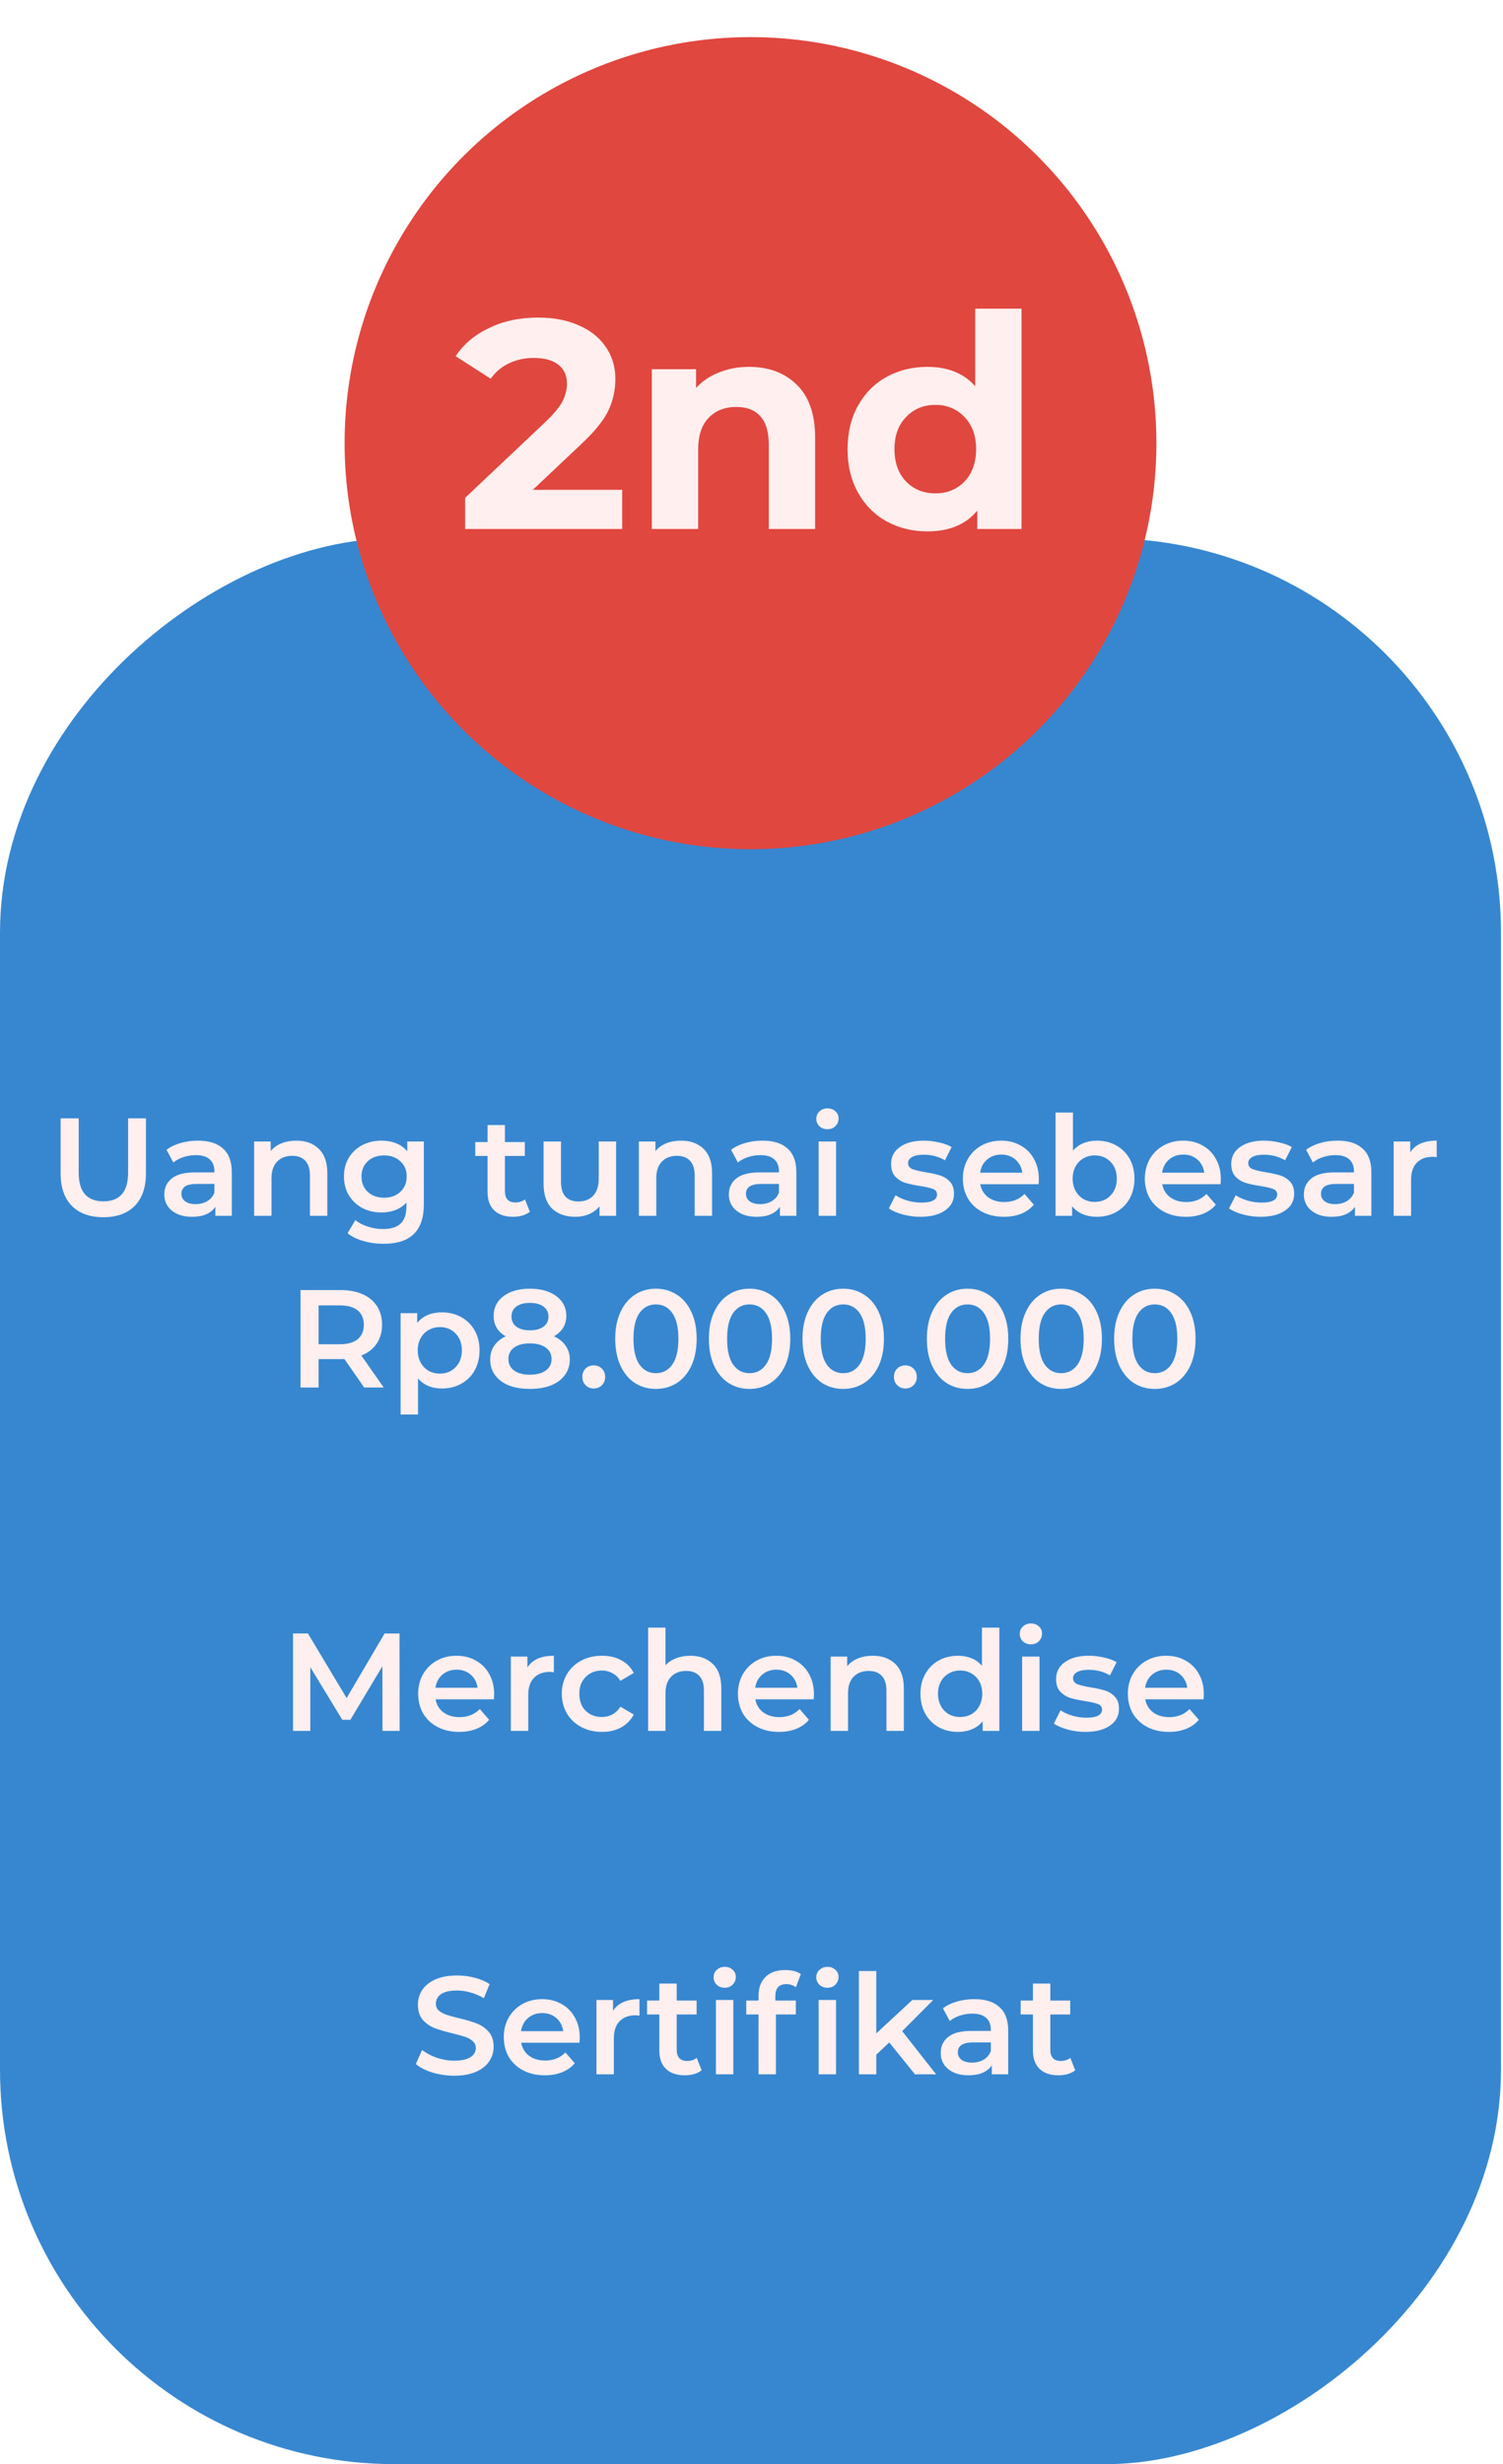 <svg width="324" height="531" viewBox="0 0 324 531" fill="none" xmlns="http://www.w3.org/2000/svg">
<rect y="531" width="415" height="323.571" rx="85" transform="rotate(-90 0 531)" fill="#3787D0"/>
<g filter="url(#filter0_i)">
<g filter="url(#filter1_i)">
<circle cx="161.785" cy="87.5" r="87.5" transform="rotate(-90 161.785 87.5)" fill="#E0473F"/>
</g>
</g>
<g filter="url(#filter2_i)">
<path d="M134.124 101.552V110H100.268V103.28L117.548 86.96C119.383 85.211 120.62 83.717 121.26 82.48C121.9 81.2 122.22 79.941 122.22 78.704C122.22 76.912 121.602 75.547 120.364 74.608C119.17 73.627 117.399 73.136 115.052 73.136C113.09 73.136 111.319 73.52 109.74 74.288C108.162 75.013 106.839 76.123 105.772 77.616L98.22 72.752C99.97 70.149 102.38 68.123 105.452 66.672C108.524 65.179 112.044 64.432 116.012 64.432C119.34 64.432 122.242 64.987 124.716 66.096C127.234 67.163 129.175 68.699 130.54 70.704C131.948 72.667 132.652 74.992 132.652 77.68C132.652 80.112 132.14 82.395 131.116 84.528C130.092 86.661 128.108 89.093 125.164 91.824L114.86 101.552H134.124ZM161.442 75.056C165.709 75.056 169.144 76.336 171.746 78.896C174.392 81.456 175.714 85.253 175.714 90.288V110H165.73V91.824C165.73 89.093 165.133 87.067 163.938 85.744C162.744 84.379 161.016 83.696 158.754 83.696C156.237 83.696 154.232 84.485 152.738 86.064C151.245 87.6 150.498 89.904 150.498 92.976V110H140.514V75.568H150.05V79.6C151.373 78.149 153.016 77.04 154.978 76.272C156.941 75.461 159.096 75.056 161.442 75.056ZM220.211 62.512V110H210.675V106.032C208.201 109.019 204.617 110.512 199.923 110.512C196.681 110.512 193.737 109.787 191.091 108.336C188.489 106.885 186.441 104.816 184.947 102.128C183.454 99.44 182.707 96.325 182.707 92.784C182.707 89.243 183.454 86.128 184.947 83.44C186.441 80.752 188.489 78.683 191.091 77.232C193.737 75.781 196.681 75.056 199.923 75.056C204.318 75.056 207.753 76.443 210.227 79.216V62.512H220.211ZM201.651 102.32C204.169 102.32 206.259 101.467 207.923 99.76C209.587 98.011 210.419 95.685 210.419 92.784C210.419 89.883 209.587 87.579 207.923 85.872C206.259 84.123 204.169 83.248 201.651 83.248C199.091 83.248 196.979 84.123 195.315 85.872C193.651 87.579 192.819 89.883 192.819 92.784C192.819 95.685 193.651 98.011 195.315 99.76C196.979 101.467 199.091 102.32 201.651 102.32Z" fill="#FFEFEF"/>
</g>
<path d="M22.277 262.3C19.377 262.3 17.117 261.49 15.497 259.87C13.877 258.23 13.067 255.89 13.067 252.85V241H16.967V252.7C16.967 256.82 18.747 258.88 22.307 258.88C25.847 258.88 27.617 256.82 27.617 252.7V241H31.457V252.85C31.457 255.89 30.647 258.23 29.027 259.87C27.427 261.49 25.177 262.3 22.277 262.3ZM42.679 245.8C45.039 245.8 46.839 246.37 48.079 247.51C49.339 248.63 49.969 250.33 49.969 252.61V262H46.429V260.05C45.969 260.75 45.309 261.29 44.449 261.67C43.609 262.03 42.589 262.21 41.389 262.21C40.189 262.21 39.139 262.01 38.239 261.61C37.339 261.19 36.639 260.62 36.139 259.9C35.659 259.16 35.419 258.33 35.419 257.41C35.419 255.97 35.949 254.82 37.009 253.96C38.089 253.08 39.779 252.64 42.079 252.64H46.219V252.4C46.219 251.28 45.879 250.42 45.199 249.82C44.539 249.22 43.549 248.92 42.229 248.92C41.329 248.92 40.439 249.06 39.559 249.34C38.699 249.62 37.969 250.01 37.369 250.51L35.899 247.78C36.739 247.14 37.749 246.65 38.929 246.31C40.109 245.97 41.359 245.8 42.679 245.8ZM42.169 259.48C43.109 259.48 43.939 259.27 44.659 258.85C45.399 258.41 45.919 257.79 46.219 256.99V255.13H42.349C40.189 255.13 39.109 255.84 39.109 257.26C39.109 257.94 39.379 258.48 39.919 258.88C40.459 259.28 41.209 259.48 42.169 259.48ZM63.871 245.8C65.891 245.8 67.511 246.39 68.731 247.57C69.951 248.75 70.561 250.5 70.561 252.82V262H66.811V253.3C66.811 251.9 66.481 250.85 65.821 250.15C65.161 249.43 64.221 249.07 63.001 249.07C61.621 249.07 60.531 249.49 59.731 250.33C58.931 251.15 58.531 252.34 58.531 253.9V262H54.781V245.98H58.351V248.05C58.971 247.31 59.751 246.75 60.691 246.37C61.631 245.99 62.691 245.8 63.871 245.8ZM91.365 245.98V259.57C91.365 265.21 88.485 268.03 82.725 268.03C81.185 268.03 79.725 267.83 78.345 267.43C76.965 267.05 75.825 266.49 74.925 265.75L76.605 262.93C77.305 263.51 78.185 263.97 79.245 264.31C80.325 264.67 81.415 264.85 82.515 264.85C84.275 264.85 85.565 264.45 86.385 263.65C87.205 262.85 87.615 261.63 87.615 259.99V259.15C86.975 259.85 86.195 260.38 85.275 260.74C84.355 261.1 83.345 261.28 82.245 261.28C80.725 261.28 79.345 260.96 78.105 260.32C76.885 259.66 75.915 258.74 75.195 257.56C74.495 256.38 74.145 255.03 74.145 253.51C74.145 251.99 74.495 250.65 75.195 249.49C75.915 248.31 76.885 247.4 78.105 246.76C79.345 246.12 80.725 245.8 82.245 245.8C83.405 245.8 84.455 245.99 85.395 246.37C86.355 246.75 87.155 247.33 87.795 248.11V245.98H91.365ZM82.815 258.1C84.235 258.1 85.395 257.68 86.295 256.84C87.215 255.98 87.675 254.87 87.675 253.51C87.675 252.17 87.215 251.08 86.295 250.24C85.395 249.4 84.235 248.98 82.815 248.98C81.375 248.98 80.195 249.4 79.275 250.24C78.375 251.08 77.925 252.17 77.925 253.51C77.925 254.87 78.375 255.98 79.275 256.84C80.195 257.68 81.375 258.1 82.815 258.1ZM114.216 261.13C113.776 261.49 113.236 261.76 112.596 261.94C111.976 262.12 111.316 262.21 110.616 262.21C108.856 262.21 107.496 261.75 106.536 260.83C105.576 259.91 105.096 258.57 105.096 256.81V249.1H102.456V246.1H105.096V242.44H108.846V246.1H113.136V249.1H108.846V256.72C108.846 257.5 109.036 258.1 109.416 258.52C109.796 258.92 110.346 259.12 111.066 259.12C111.906 259.12 112.606 258.9 113.166 258.46L114.216 261.13ZM132.811 245.98V262H129.241V259.96C128.641 260.68 127.891 261.24 126.991 261.64C126.091 262.02 125.121 262.21 124.081 262.21C121.941 262.21 120.251 261.62 119.011 260.44C117.791 259.24 117.181 257.47 117.181 255.13V245.98H120.931V254.62C120.931 256.06 121.251 257.14 121.891 257.86C122.551 258.56 123.481 258.91 124.681 258.91C126.021 258.91 127.081 258.5 127.861 257.68C128.661 256.84 129.061 255.64 129.061 254.08V245.98H132.811ZM146.811 245.8C148.831 245.8 150.451 246.39 151.671 247.57C152.891 248.75 153.501 250.5 153.501 252.82V262H149.751V253.3C149.751 251.9 149.421 250.85 148.761 250.15C148.101 249.43 147.161 249.07 145.941 249.07C144.561 249.07 143.471 249.49 142.671 250.33C141.871 251.15 141.471 252.34 141.471 253.9V262H137.721V245.98H141.291V248.05C141.911 247.31 142.691 246.75 143.631 246.37C144.571 245.99 145.631 245.8 146.811 245.8ZM164.378 245.8C166.738 245.8 168.538 246.37 169.778 247.51C171.038 248.63 171.668 250.33 171.668 252.61V262H168.128V260.05C167.668 260.75 167.008 261.29 166.148 261.67C165.308 262.03 164.288 262.21 163.088 262.21C161.888 262.21 160.838 262.01 159.938 261.61C159.038 261.19 158.338 260.62 157.838 259.9C157.358 259.16 157.118 258.33 157.118 257.41C157.118 255.97 157.648 254.82 158.708 253.96C159.788 253.08 161.478 252.64 163.778 252.64H167.918V252.4C167.918 251.28 167.578 250.42 166.898 249.82C166.238 249.22 165.248 248.92 163.928 248.92C163.028 248.92 162.138 249.06 161.258 249.34C160.398 249.62 159.668 250.01 159.068 250.51L157.598 247.78C158.438 247.14 159.448 246.65 160.628 246.31C161.808 245.97 163.058 245.8 164.378 245.8ZM163.868 259.48C164.808 259.48 165.638 259.27 166.358 258.85C167.098 258.41 167.618 257.79 167.918 256.99V255.13H164.048C161.888 255.13 160.808 255.84 160.808 257.26C160.808 257.94 161.078 258.48 161.618 258.88C162.158 259.28 162.908 259.48 163.868 259.48ZM176.481 245.98H180.231V262H176.481V245.98ZM178.371 243.34C177.691 243.34 177.121 243.13 176.661 242.71C176.201 242.27 175.971 241.73 175.971 241.09C175.971 240.45 176.201 239.92 176.661 239.5C177.121 239.06 177.691 238.84 178.371 238.84C179.051 238.84 179.621 239.05 180.081 239.47C180.541 239.87 180.771 240.38 180.771 241C180.771 241.66 180.541 242.22 180.081 242.68C179.641 243.12 179.071 243.34 178.371 243.34ZM198.393 262.21C197.093 262.21 195.823 262.04 194.583 261.7C193.343 261.36 192.353 260.93 191.613 260.41L193.053 257.56C193.773 258.04 194.633 258.43 195.633 258.73C196.653 259.01 197.653 259.15 198.633 259.15C200.873 259.15 201.993 258.56 201.993 257.38C201.993 256.82 201.703 256.43 201.123 256.21C200.563 255.99 199.653 255.78 198.393 255.58C197.073 255.38 195.993 255.15 195.153 254.89C194.333 254.63 193.613 254.18 192.993 253.54C192.393 252.88 192.093 251.97 192.093 250.81C192.093 249.29 192.723 248.08 193.983 247.18C195.263 246.26 196.983 245.8 199.143 245.8C200.243 245.8 201.343 245.93 202.443 246.19C203.543 246.43 204.443 246.76 205.143 247.18L203.703 250.03C202.343 249.23 200.813 248.83 199.113 248.83C198.013 248.83 197.173 249 196.593 249.34C196.033 249.66 195.753 250.09 195.753 250.63C195.753 251.23 196.053 251.66 196.653 251.92C197.273 252.16 198.223 252.39 199.503 252.61C200.783 252.81 201.833 253.04 202.653 253.3C203.473 253.56 204.173 254 204.753 254.62C205.353 255.24 205.653 256.12 205.653 257.26C205.653 258.76 205.003 259.96 203.703 260.86C202.403 261.76 200.633 262.21 198.393 262.21ZM223.943 254.08C223.943 254.34 223.923 254.71 223.883 255.19H211.313C211.533 256.37 212.103 257.31 213.023 258.01C213.963 258.69 215.123 259.03 216.503 259.03C218.263 259.03 219.713 258.45 220.853 257.29L222.863 259.6C222.143 260.46 221.233 261.11 220.133 261.55C219.033 261.99 217.793 262.21 216.413 262.21C214.653 262.21 213.103 261.86 211.763 261.16C210.423 260.46 209.383 259.49 208.643 258.25C207.923 256.99 207.563 255.57 207.563 253.99C207.563 252.43 207.913 251.03 208.613 249.79C209.333 248.53 210.323 247.55 211.583 246.85C212.843 246.15 214.263 245.8 215.843 245.8C217.403 245.8 218.793 246.15 220.013 246.85C221.253 247.53 222.213 248.5 222.893 249.76C223.593 251 223.943 252.44 223.943 254.08ZM215.843 248.8C214.643 248.8 213.623 249.16 212.783 249.88C211.963 250.58 211.463 251.52 211.283 252.7H220.373C220.213 251.54 219.723 250.6 218.903 249.88C218.083 249.16 217.063 248.8 215.843 248.8ZM236.425 245.8C237.985 245.8 239.375 246.14 240.595 246.82C241.835 247.5 242.805 248.46 243.505 249.7C244.205 250.94 244.555 252.37 244.555 253.99C244.555 255.61 244.205 257.05 243.505 258.31C242.805 259.55 241.835 260.51 240.595 261.19C239.375 261.87 237.985 262.21 236.425 262.21C235.325 262.21 234.315 262.02 233.395 261.64C232.495 261.26 231.735 260.69 231.115 259.93V262H227.545V239.74H231.295V247.93C231.935 247.23 232.685 246.7 233.545 246.34C234.425 245.98 235.385 245.8 236.425 245.8ZM236.005 259C237.385 259 238.515 258.54 239.395 257.62C240.295 256.7 240.745 255.49 240.745 253.99C240.745 252.49 240.295 251.28 239.395 250.36C238.515 249.44 237.385 248.98 236.005 248.98C235.105 248.98 234.295 249.19 233.575 249.61C232.855 250.01 232.285 250.59 231.865 251.35C231.445 252.11 231.235 252.99 231.235 253.99C231.235 254.99 231.445 255.87 231.865 256.63C232.285 257.39 232.855 257.98 233.575 258.4C234.295 258.8 235.105 259 236.005 259ZM263.171 254.08C263.171 254.34 263.151 254.71 263.111 255.19H250.541C250.761 256.37 251.331 257.31 252.251 258.01C253.191 258.69 254.351 259.03 255.731 259.03C257.491 259.03 258.941 258.45 260.081 257.29L262.091 259.6C261.371 260.46 260.461 261.11 259.361 261.55C258.261 261.99 257.021 262.21 255.641 262.21C253.881 262.21 252.331 261.86 250.991 261.16C249.651 260.46 248.611 259.49 247.871 258.25C247.151 256.99 246.791 255.57 246.791 253.99C246.791 252.43 247.141 251.03 247.841 249.79C248.561 248.53 249.551 247.55 250.811 246.85C252.071 246.15 253.491 245.8 255.071 245.8C256.631 245.8 258.021 246.15 259.241 246.85C260.481 247.53 261.441 248.5 262.121 249.76C262.821 251 263.171 252.44 263.171 254.08ZM255.071 248.8C253.871 248.8 252.851 249.16 252.011 249.88C251.191 250.58 250.691 251.52 250.511 252.7H259.601C259.441 251.54 258.951 250.6 258.131 249.88C257.311 249.16 256.291 248.8 255.071 248.8ZM271.723 262.21C270.423 262.21 269.153 262.04 267.913 261.7C266.673 261.36 265.683 260.93 264.943 260.41L266.383 257.56C267.103 258.04 267.963 258.43 268.963 258.73C269.983 259.01 270.983 259.15 271.963 259.15C274.203 259.15 275.323 258.56 275.323 257.38C275.323 256.82 275.033 256.43 274.453 256.21C273.893 255.99 272.983 255.78 271.723 255.58C270.403 255.38 269.323 255.15 268.483 254.89C267.663 254.63 266.943 254.18 266.323 253.54C265.723 252.88 265.423 251.97 265.423 250.81C265.423 249.29 266.053 248.08 267.313 247.18C268.593 246.26 270.313 245.8 272.473 245.8C273.573 245.8 274.673 245.93 275.773 246.19C276.873 246.43 277.773 246.76 278.473 247.18L277.033 250.03C275.673 249.23 274.143 248.83 272.443 248.83C271.343 248.83 270.503 249 269.923 249.34C269.363 249.66 269.083 250.09 269.083 250.63C269.083 251.23 269.383 251.66 269.983 251.92C270.603 252.16 271.553 252.39 272.833 252.61C274.113 252.81 275.163 253.04 275.983 253.3C276.803 253.56 277.503 254 278.083 254.62C278.683 255.24 278.983 256.12 278.983 257.26C278.983 258.76 278.333 259.96 277.033 260.86C275.733 261.76 273.963 262.21 271.723 262.21ZM288.333 245.8C290.693 245.8 292.493 246.37 293.733 247.51C294.993 248.63 295.623 250.33 295.623 252.61V262H292.083V260.05C291.623 260.75 290.963 261.29 290.103 261.67C289.263 262.03 288.243 262.21 287.043 262.21C285.843 262.21 284.793 262.01 283.893 261.61C282.993 261.19 282.293 260.62 281.793 259.9C281.313 259.16 281.073 258.33 281.073 257.41C281.073 255.97 281.603 254.82 282.663 253.96C283.743 253.08 285.433 252.64 287.733 252.64H291.873V252.4C291.873 251.28 291.533 250.42 290.853 249.82C290.193 249.22 289.203 248.92 287.883 248.92C286.983 248.92 286.093 249.06 285.213 249.34C284.353 249.62 283.623 250.01 283.023 250.51L281.553 247.78C282.393 247.14 283.403 246.65 284.583 246.31C285.763 245.97 287.013 245.8 288.333 245.8ZM287.823 259.48C288.763 259.48 289.593 259.27 290.313 258.85C291.053 258.41 291.573 257.79 291.873 256.99V255.13H288.003C285.843 255.13 284.763 255.84 284.763 257.26C284.763 257.94 285.033 258.48 285.573 258.88C286.113 259.28 286.863 259.48 287.823 259.48ZM304.006 248.32C305.086 246.64 306.986 245.8 309.706 245.8V249.37C309.386 249.31 309.096 249.28 308.836 249.28C307.376 249.28 306.236 249.71 305.416 250.57C304.596 251.41 304.186 252.63 304.186 254.23V262H300.436V245.98H304.006V248.32ZM78.52 299L74.23 292.85C74.05 292.87 73.78 292.88 73.42 292.88H68.68V299H64.78V278H73.42C75.24 278 76.82 278.3 78.16 278.9C79.52 279.5 80.56 280.36 81.28 281.48C82 282.6 82.36 283.93 82.36 285.47C82.36 287.05 81.97 288.41 81.19 289.55C80.43 290.69 79.33 291.54 77.89 292.1L82.72 299H78.52ZM78.43 285.47C78.43 284.13 77.99 283.1 77.11 282.38C76.23 281.66 74.94 281.3 73.24 281.3H68.68V289.67H73.24C74.94 289.67 76.23 289.31 77.11 288.59C77.99 287.85 78.43 286.81 78.43 285.47ZM95.243 282.8C96.803 282.8 98.193 283.14 99.413 283.82C100.653 284.5 101.623 285.46 102.323 286.7C103.023 287.94 103.373 289.37 103.373 290.99C103.373 292.61 103.023 294.05 102.323 295.31C101.623 296.55 100.653 297.51 99.413 298.19C98.193 298.87 96.803 299.21 95.243 299.21C93.083 299.21 91.373 298.49 90.113 297.05V304.82H86.363V282.98H89.933V285.08C90.553 284.32 91.313 283.75 92.213 283.37C93.133 282.99 94.143 282.8 95.243 282.8ZM94.823 296C96.203 296 97.333 295.54 98.213 294.62C99.113 293.7 99.563 292.49 99.563 290.99C99.563 289.49 99.113 288.28 98.213 287.36C97.333 286.44 96.203 285.98 94.823 285.98C93.923 285.98 93.113 286.19 92.393 286.61C91.673 287.01 91.103 287.59 90.683 288.35C90.263 289.11 90.053 289.99 90.053 290.99C90.053 291.99 90.263 292.87 90.683 293.63C91.103 294.39 91.673 294.98 92.393 295.4C93.113 295.8 93.923 296 94.823 296ZM119.41 287.96C120.51 288.46 121.35 289.14 121.93 290C122.53 290.84 122.83 291.83 122.83 292.97C122.83 294.25 122.47 295.37 121.75 296.33C121.05 297.29 120.05 298.03 118.75 298.55C117.45 299.05 115.94 299.3 114.22 299.3C112.5 299.3 110.99 299.05 109.69 298.55C108.41 298.03 107.42 297.29 106.72 296.33C106.02 295.37 105.67 294.25 105.67 292.97C105.67 291.83 105.96 290.84 106.54 290C107.12 289.14 107.95 288.46 109.03 287.96C108.19 287.5 107.54 286.9 107.08 286.16C106.64 285.4 106.42 284.53 106.42 283.55C106.42 282.37 106.74 281.34 107.38 280.46C108.04 279.58 108.96 278.9 110.14 278.42C111.32 277.94 112.68 277.7 114.22 277.7C115.78 277.7 117.15 277.94 118.33 278.42C119.51 278.9 120.43 279.58 121.09 280.46C121.75 281.34 122.08 282.37 122.08 283.55C122.08 284.53 121.85 285.39 121.39 286.13C120.93 286.87 120.27 287.48 119.41 287.96ZM114.22 280.76C113 280.76 112.03 281.02 111.31 281.54C110.61 282.06 110.26 282.79 110.26 283.73C110.26 284.63 110.61 285.35 111.31 285.89C112.03 286.41 113 286.67 114.22 286.67C115.46 286.67 116.44 286.41 117.16 285.89C117.88 285.35 118.24 284.63 118.24 283.73C118.24 282.79 117.87 282.06 117.13 281.54C116.41 281.02 115.44 280.76 114.22 280.76ZM114.22 296.24C115.66 296.24 116.8 295.94 117.64 295.34C118.48 294.74 118.9 293.91 118.9 292.85C118.9 291.81 118.48 290.99 117.64 290.39C116.8 289.79 115.66 289.49 114.22 289.49C112.78 289.49 111.65 289.79 110.83 290.39C110.01 290.99 109.6 291.81 109.6 292.85C109.6 293.91 110.01 294.74 110.83 295.34C111.65 295.94 112.78 296.24 114.22 296.24ZM127.993 299.21C127.313 299.21 126.733 298.98 126.253 298.52C125.773 298.04 125.533 297.44 125.533 296.72C125.533 295.98 125.763 295.38 126.223 294.92C126.703 294.46 127.293 294.23 127.993 294.23C128.693 294.23 129.273 294.46 129.733 294.92C130.213 295.38 130.453 295.98 130.453 296.72C130.453 297.44 130.213 298.04 129.733 298.52C129.253 298.98 128.673 299.21 127.993 299.21ZM141.386 299.3C139.706 299.3 138.206 298.88 136.886 298.04C135.566 297.18 134.526 295.94 133.766 294.32C133.006 292.68 132.626 290.74 132.626 288.5C132.626 286.26 133.006 284.33 133.766 282.71C134.526 281.07 135.566 279.83 136.886 278.99C138.206 278.13 139.706 277.7 141.386 277.7C143.066 277.7 144.566 278.13 145.886 278.99C147.226 279.83 148.276 281.07 149.036 282.71C149.796 284.33 150.176 286.26 150.176 288.5C150.176 290.74 149.796 292.68 149.036 294.32C148.276 295.94 147.226 297.18 145.886 298.04C144.566 298.88 143.066 299.3 141.386 299.3ZM141.386 295.91C142.886 295.91 144.066 295.29 144.926 294.05C145.806 292.81 146.246 290.96 146.246 288.5C146.246 286.04 145.806 284.19 144.926 282.95C144.066 281.71 142.886 281.09 141.386 281.09C139.906 281.09 138.726 281.71 137.846 282.95C136.986 284.19 136.556 286.04 136.556 288.5C136.556 290.96 136.986 292.81 137.846 294.05C138.726 295.29 139.906 295.91 141.386 295.91ZM161.571 299.3C159.891 299.3 158.391 298.88 157.071 298.04C155.751 297.18 154.711 295.94 153.951 294.32C153.191 292.68 152.811 290.74 152.811 288.5C152.811 286.26 153.191 284.33 153.951 282.71C154.711 281.07 155.751 279.83 157.071 278.99C158.391 278.13 159.891 277.7 161.571 277.7C163.251 277.7 164.751 278.13 166.071 278.99C167.411 279.83 168.461 281.07 169.221 282.71C169.981 284.33 170.361 286.26 170.361 288.5C170.361 290.74 169.981 292.68 169.221 294.32C168.461 295.94 167.411 297.18 166.071 298.04C164.751 298.88 163.251 299.3 161.571 299.3ZM161.571 295.91C163.071 295.91 164.251 295.29 165.111 294.05C165.991 292.81 166.431 290.96 166.431 288.5C166.431 286.04 165.991 284.19 165.111 282.95C164.251 281.71 163.071 281.09 161.571 281.09C160.091 281.09 158.911 281.71 158.031 282.95C157.171 284.19 156.741 286.04 156.741 288.5C156.741 290.96 157.171 292.81 158.031 294.05C158.911 295.29 160.091 295.91 161.571 295.91ZM181.757 299.3C180.077 299.3 178.577 298.88 177.257 298.04C175.937 297.18 174.897 295.94 174.137 294.32C173.377 292.68 172.997 290.74 172.997 288.5C172.997 286.26 173.377 284.33 174.137 282.71C174.897 281.07 175.937 279.83 177.257 278.99C178.577 278.13 180.077 277.7 181.757 277.7C183.437 277.7 184.937 278.13 186.257 278.99C187.597 279.83 188.647 281.07 189.407 282.71C190.167 284.33 190.547 286.26 190.547 288.5C190.547 290.74 190.167 292.68 189.407 294.32C188.647 295.94 187.597 297.18 186.257 298.04C184.937 298.88 183.437 299.3 181.757 299.3ZM181.757 295.91C183.257 295.91 184.437 295.29 185.297 294.05C186.177 292.81 186.617 290.96 186.617 288.5C186.617 286.04 186.177 284.19 185.297 282.95C184.437 281.71 183.257 281.09 181.757 281.09C180.277 281.09 179.097 281.71 178.217 282.95C177.357 284.19 176.927 286.04 176.927 288.5C176.927 290.96 177.357 292.81 178.217 294.05C179.097 295.29 180.277 295.91 181.757 295.91ZM195.171 299.21C194.491 299.21 193.911 298.98 193.431 298.52C192.951 298.04 192.711 297.44 192.711 296.72C192.711 295.98 192.941 295.38 193.401 294.92C193.881 294.46 194.471 294.23 195.171 294.23C195.871 294.23 196.451 294.46 196.911 294.92C197.391 295.38 197.631 295.98 197.631 296.72C197.631 297.44 197.391 298.04 196.911 298.52C196.431 298.98 195.851 299.21 195.171 299.21ZM208.563 299.3C206.883 299.3 205.383 298.88 204.063 298.04C202.743 297.18 201.703 295.94 200.943 294.32C200.183 292.68 199.803 290.74 199.803 288.5C199.803 286.26 200.183 284.33 200.943 282.71C201.703 281.07 202.743 279.83 204.063 278.99C205.383 278.13 206.883 277.7 208.563 277.7C210.243 277.7 211.743 278.13 213.063 278.99C214.403 279.83 215.453 281.07 216.213 282.71C216.973 284.33 217.353 286.26 217.353 288.5C217.353 290.74 216.973 292.68 216.213 294.32C215.453 295.94 214.403 297.18 213.063 298.04C211.743 298.88 210.243 299.3 208.563 299.3ZM208.563 295.91C210.063 295.91 211.243 295.29 212.103 294.05C212.983 292.81 213.423 290.96 213.423 288.5C213.423 286.04 212.983 284.19 212.103 282.95C211.243 281.71 210.063 281.09 208.563 281.09C207.083 281.09 205.903 281.71 205.023 282.95C204.163 284.19 203.733 286.04 203.733 288.5C203.733 290.96 204.163 292.81 205.023 294.05C205.903 295.29 207.083 295.91 208.563 295.91ZM228.749 299.3C227.069 299.3 225.569 298.88 224.249 298.04C222.929 297.18 221.889 295.94 221.129 294.32C220.369 292.68 219.989 290.74 219.989 288.5C219.989 286.26 220.369 284.33 221.129 282.71C221.889 281.07 222.929 279.83 224.249 278.99C225.569 278.13 227.069 277.7 228.749 277.7C230.429 277.7 231.929 278.13 233.249 278.99C234.589 279.83 235.639 281.07 236.399 282.71C237.159 284.33 237.539 286.26 237.539 288.5C237.539 290.74 237.159 292.68 236.399 294.32C235.639 295.94 234.589 297.18 233.249 298.04C231.929 298.88 230.429 299.3 228.749 299.3ZM228.749 295.91C230.249 295.91 231.429 295.29 232.289 294.05C233.169 292.81 233.609 290.96 233.609 288.5C233.609 286.04 233.169 284.19 232.289 282.95C231.429 281.71 230.249 281.09 228.749 281.09C227.269 281.09 226.089 281.71 225.209 282.95C224.349 284.19 223.919 286.04 223.919 288.5C223.919 290.96 224.349 292.81 225.209 294.05C226.089 295.29 227.269 295.91 228.749 295.91ZM248.934 299.3C247.254 299.3 245.754 298.88 244.434 298.04C243.114 297.18 242.074 295.94 241.314 294.32C240.554 292.68 240.174 290.74 240.174 288.5C240.174 286.26 240.554 284.33 241.314 282.71C242.074 281.07 243.114 279.83 244.434 278.99C245.754 278.13 247.254 277.7 248.934 277.7C250.614 277.7 252.114 278.13 253.434 278.99C254.774 279.83 255.824 281.07 256.584 282.71C257.344 284.33 257.724 286.26 257.724 288.5C257.724 290.74 257.344 292.68 256.584 294.32C255.824 295.94 254.774 297.18 253.434 298.04C252.114 298.88 250.614 299.3 248.934 299.3ZM248.934 295.91C250.434 295.91 251.614 295.29 252.474 294.05C253.354 292.81 253.794 290.96 253.794 288.5C253.794 286.04 253.354 284.19 252.474 282.95C251.614 281.71 250.434 281.09 248.934 281.09C247.454 281.09 246.274 281.71 245.394 282.95C244.534 284.19 244.104 286.04 244.104 288.5C244.104 290.96 244.534 292.81 245.394 294.05C246.274 295.29 247.454 295.91 248.934 295.91ZM82.459 373L82.429 359.08L75.529 370.6H73.789L66.889 359.26V373H63.169V352H66.379L74.719 365.92L82.909 352H86.119L86.149 373H82.459ZM106.521 365.08C106.521 365.34 106.501 365.71 106.461 366.19H93.891C94.111 367.37 94.681 368.31 95.601 369.01C96.541 369.69 97.701 370.03 99.081 370.03C100.841 370.03 102.291 369.45 103.431 368.29L105.441 370.6C104.721 371.46 103.811 372.11 102.711 372.55C101.611 372.99 100.371 373.21 98.991 373.21C97.231 373.21 95.681 372.86 94.341 372.16C93.001 371.46 91.961 370.49 91.221 369.25C90.501 367.99 90.141 366.57 90.141 364.99C90.141 363.43 90.491 362.03 91.191 360.79C91.911 359.53 92.901 358.55 94.161 357.85C95.421 357.15 96.841 356.8 98.421 356.8C99.981 356.8 101.371 357.15 102.591 357.85C103.831 358.53 104.791 359.5 105.471 360.76C106.171 362 106.521 363.44 106.521 365.08ZM98.421 359.8C97.221 359.8 96.201 360.16 95.361 360.88C94.541 361.58 94.041 362.52 93.861 363.7H102.951C102.791 362.54 102.301 361.6 101.481 360.88C100.661 360.16 99.641 359.8 98.421 359.8ZM113.693 359.32C114.773 357.64 116.673 356.8 119.393 356.8V360.37C119.073 360.31 118.783 360.28 118.523 360.28C117.063 360.28 115.923 360.71 115.103 361.57C114.283 362.41 113.873 363.63 113.873 365.23V373H110.123V356.98H113.693V359.32ZM129.778 373.21C128.118 373.21 126.628 372.86 125.308 372.16C123.988 371.46 122.958 370.49 122.218 369.25C121.478 367.99 121.108 366.57 121.108 364.99C121.108 363.41 121.478 362 122.218 360.76C122.958 359.52 123.978 358.55 125.278 357.85C126.598 357.15 128.098 356.8 129.778 356.8C131.358 356.8 132.738 357.12 133.918 357.76C135.118 358.4 136.018 359.32 136.618 360.52L133.738 362.2C133.278 361.46 132.698 360.91 131.998 360.55C131.318 360.17 130.568 359.98 129.748 359.98C128.348 359.98 127.188 360.44 126.268 361.36C125.348 362.26 124.888 363.47 124.888 364.99C124.888 366.51 125.338 367.73 126.238 368.65C127.158 369.55 128.328 370 129.748 370C130.568 370 131.318 369.82 131.998 369.46C132.698 369.08 133.278 368.52 133.738 367.78L136.618 369.46C135.998 370.66 135.088 371.59 133.888 372.25C132.708 372.89 131.338 373.21 129.778 373.21ZM148.803 356.8C150.823 356.8 152.443 357.39 153.663 358.57C154.883 359.75 155.493 361.5 155.493 363.82V373H151.743V364.3C151.743 362.9 151.413 361.85 150.753 361.15C150.093 360.43 149.153 360.07 147.933 360.07C146.553 360.07 145.463 360.49 144.663 361.33C143.863 362.15 143.463 363.34 143.463 364.9V373H139.713V350.74H143.463V358.84C144.083 358.18 144.843 357.68 145.743 357.34C146.663 356.98 147.683 356.8 148.803 356.8ZM175.457 365.08C175.457 365.34 175.437 365.71 175.397 366.19H162.827C163.047 367.37 163.617 368.31 164.537 369.01C165.477 369.69 166.637 370.03 168.017 370.03C169.777 370.03 171.227 369.45 172.367 368.29L174.377 370.6C173.657 371.46 172.747 372.11 171.647 372.55C170.547 372.99 169.307 373.21 167.927 373.21C166.167 373.21 164.617 372.86 163.277 372.16C161.937 371.46 160.897 370.49 160.157 369.25C159.437 367.99 159.077 366.57 159.077 364.99C159.077 363.43 159.427 362.03 160.127 360.79C160.847 359.53 161.837 358.55 163.097 357.85C164.357 357.15 165.777 356.8 167.357 356.8C168.917 356.8 170.307 357.15 171.527 357.85C172.767 358.53 173.727 359.5 174.407 360.76C175.107 362 175.457 363.44 175.457 365.08ZM167.357 359.8C166.157 359.8 165.137 360.16 164.297 360.88C163.477 361.58 162.977 362.52 162.797 363.7H171.887C171.727 362.54 171.237 361.6 170.417 360.88C169.597 360.16 168.577 359.8 167.357 359.8ZM188.149 356.8C190.169 356.8 191.789 357.39 193.009 358.57C194.229 359.75 194.839 361.5 194.839 363.82V373H191.089V364.3C191.089 362.9 190.759 361.85 190.099 361.15C189.439 360.43 188.499 360.07 187.279 360.07C185.899 360.07 184.809 360.49 184.009 361.33C183.209 362.15 182.809 363.34 182.809 364.9V373H179.059V356.98H182.629V359.05C183.249 358.31 184.029 357.75 184.969 357.37C185.909 356.99 186.969 356.8 188.149 356.8ZM215.432 350.74V373H211.832V370.93C211.212 371.69 210.442 372.26 209.522 372.64C208.622 373.02 207.622 373.21 206.522 373.21C204.982 373.21 203.592 372.87 202.352 372.19C201.132 371.51 200.172 370.55 199.472 369.31C198.772 368.05 198.422 366.61 198.422 364.99C198.422 363.37 198.772 361.94 199.472 360.7C200.172 359.46 201.132 358.5 202.352 357.82C203.592 357.14 204.982 356.8 206.522 356.8C207.582 356.8 208.552 356.98 209.432 357.34C210.312 357.7 211.062 358.24 211.682 358.96V350.74H215.432ZM206.972 370C207.872 370 208.682 369.8 209.402 369.4C210.122 368.98 210.692 368.39 211.112 367.63C211.532 366.87 211.742 365.99 211.742 364.99C211.742 363.99 211.532 363.11 211.112 362.35C210.692 361.59 210.122 361.01 209.402 360.61C208.682 360.19 207.872 359.98 206.972 359.98C206.072 359.98 205.262 360.19 204.542 360.61C203.822 361.01 203.252 361.59 202.832 362.35C202.412 363.11 202.202 363.99 202.202 364.99C202.202 365.99 202.412 366.87 202.832 367.63C203.252 368.39 203.822 368.98 204.542 369.4C205.262 369.8 206.072 370 206.972 370ZM220.338 356.98H224.088V373H220.338V356.98ZM222.228 354.34C221.548 354.34 220.978 354.13 220.518 353.71C220.058 353.27 219.828 352.73 219.828 352.09C219.828 351.45 220.058 350.92 220.518 350.5C220.978 350.06 221.548 349.84 222.228 349.84C222.908 349.84 223.478 350.05 223.938 350.47C224.398 350.87 224.628 351.38 224.628 352C224.628 352.66 224.398 353.22 223.938 353.68C223.498 354.12 222.928 354.34 222.228 354.34ZM233.96 373.21C232.66 373.21 231.39 373.04 230.15 372.7C228.91 372.36 227.92 371.93 227.18 371.41L228.62 368.56C229.34 369.04 230.2 369.43 231.2 369.73C232.22 370.01 233.22 370.15 234.2 370.15C236.44 370.15 237.56 369.56 237.56 368.38C237.56 367.82 237.27 367.43 236.69 367.21C236.13 366.99 235.22 366.78 233.96 366.58C232.64 366.38 231.56 366.15 230.72 365.89C229.9 365.63 229.18 365.18 228.56 364.54C227.96 363.88 227.66 362.97 227.66 361.81C227.66 360.29 228.29 359.08 229.55 358.18C230.83 357.26 232.55 356.8 234.71 356.8C235.81 356.8 236.91 356.93 238.01 357.19C239.11 357.43 240.01 357.76 240.71 358.18L239.27 361.03C237.91 360.23 236.38 359.83 234.68 359.83C233.58 359.83 232.74 360 232.16 360.34C231.6 360.66 231.32 361.09 231.32 361.63C231.32 362.23 231.62 362.66 232.22 362.92C232.84 363.16 233.79 363.39 235.07 363.61C236.35 363.81 237.4 364.04 238.22 364.3C239.04 364.56 239.74 365 240.32 365.62C240.92 366.24 241.22 367.12 241.22 368.26C241.22 369.76 240.57 370.96 239.27 371.86C237.97 372.76 236.2 373.21 233.96 373.21ZM259.509 365.08C259.509 365.34 259.489 365.71 259.449 366.19H246.879C247.099 367.37 247.669 368.31 248.589 369.01C249.529 369.69 250.689 370.03 252.069 370.03C253.829 370.03 255.279 369.45 256.419 368.29L258.429 370.6C257.709 371.46 256.799 372.11 255.699 372.55C254.599 372.99 253.359 373.21 251.979 373.21C250.219 373.21 248.669 372.86 247.329 372.16C245.989 371.46 244.949 370.49 244.209 369.25C243.489 367.99 243.129 366.57 243.129 364.99C243.129 363.43 243.479 362.03 244.179 360.79C244.899 359.53 245.889 358.55 247.149 357.85C248.409 357.15 249.829 356.8 251.409 356.8C252.969 356.8 254.359 357.15 255.579 357.85C256.819 358.53 257.779 359.5 258.459 360.76C259.159 362 259.509 363.44 259.509 365.08ZM251.409 359.8C250.209 359.8 249.189 360.16 248.349 360.88C247.529 361.58 247.029 362.52 246.849 363.7H255.939C255.779 362.54 255.289 361.6 254.469 360.88C253.649 360.16 252.629 359.8 251.409 359.8ZM97.921 447.3C96.301 447.3 94.731 447.07 93.211 446.61C91.711 446.15 90.521 445.54 89.641 444.78L90.991 441.75C91.851 442.43 92.901 442.99 94.141 443.43C95.401 443.85 96.661 444.06 97.921 444.06C99.481 444.06 100.641 443.81 101.401 443.31C102.181 442.81 102.571 442.15 102.571 441.33C102.571 440.73 102.351 440.24 101.911 439.86C101.491 439.46 100.951 439.15 100.291 438.93C99.631 438.71 98.731 438.46 97.591 438.18C95.991 437.8 94.691 437.42 93.691 437.04C92.711 436.66 91.861 436.07 91.141 435.27C90.441 434.45 90.091 433.35 90.091 431.97C90.091 430.81 90.401 429.76 91.021 428.82C91.661 427.86 92.611 427.1 93.871 426.54C95.151 425.98 96.711 425.7 98.551 425.7C99.831 425.7 101.091 425.86 102.331 426.18C103.571 426.5 104.641 426.96 105.541 427.56L104.311 430.59C103.391 430.05 102.431 429.64 101.431 429.36C100.431 429.08 99.461 428.94 98.521 428.94C96.981 428.94 95.831 429.2 95.071 429.72C94.331 430.24 93.961 430.93 93.961 431.79C93.961 432.39 94.171 432.88 94.591 433.26C95.031 433.64 95.581 433.94 96.241 434.16C96.901 434.38 97.801 434.63 98.941 434.91C100.501 435.27 101.781 435.65 102.781 436.05C103.781 436.43 104.631 437.02 105.331 437.82C106.051 438.62 106.411 439.7 106.411 441.06C106.411 442.22 106.091 443.27 105.451 444.21C104.831 445.15 103.881 445.9 102.601 446.46C101.321 447.02 99.761 447.3 97.921 447.3ZM124.978 439.08C124.978 439.34 124.958 439.71 124.918 440.19H112.348C112.568 441.37 113.138 442.31 114.058 443.01C114.998 443.69 116.158 444.03 117.538 444.03C119.298 444.03 120.748 443.45 121.888 442.29L123.898 444.6C123.178 445.46 122.268 446.11 121.168 446.55C120.068 446.99 118.828 447.21 117.448 447.21C115.688 447.21 114.138 446.86 112.798 446.16C111.458 445.46 110.418 444.49 109.678 443.25C108.958 441.99 108.598 440.57 108.598 438.99C108.598 437.43 108.948 436.03 109.648 434.79C110.368 433.53 111.358 432.55 112.618 431.85C113.878 431.15 115.298 430.8 116.878 430.8C118.438 430.8 119.828 431.15 121.048 431.85C122.288 432.53 123.248 433.5 123.928 434.76C124.628 436 124.978 437.44 124.978 439.08ZM116.878 433.8C115.678 433.8 114.658 434.16 113.818 434.88C112.998 435.58 112.498 436.52 112.318 437.7H121.408C121.248 436.54 120.758 435.6 119.938 434.88C119.118 434.16 118.098 433.8 116.878 433.8ZM132.15 433.32C133.23 431.64 135.13 430.8 137.85 430.8V434.37C137.53 434.31 137.24 434.28 136.98 434.28C135.52 434.28 134.38 434.71 133.56 435.57C132.74 436.41 132.33 437.63 132.33 439.23V447H128.58V430.98H132.15V433.32ZM151.247 446.13C150.807 446.49 150.267 446.76 149.627 446.94C149.007 447.12 148.347 447.21 147.647 447.21C145.887 447.21 144.527 446.75 143.567 445.83C142.607 444.91 142.127 443.57 142.127 441.81V434.1H139.487V431.1H142.127V427.44H145.877V431.1H150.167V434.1H145.877V441.72C145.877 442.5 146.067 443.1 146.447 443.52C146.827 443.92 147.377 444.12 148.097 444.12C148.937 444.12 149.637 443.9 150.197 443.46L151.247 446.13ZM154.332 430.98H158.082V447H154.332V430.98ZM156.222 428.34C155.542 428.34 154.972 428.13 154.512 427.71C154.052 427.27 153.822 426.73 153.822 426.09C153.822 425.45 154.052 424.92 154.512 424.5C154.972 424.06 155.542 423.84 156.222 423.84C156.902 423.84 157.472 424.05 157.932 424.47C158.392 424.87 158.622 425.38 158.622 426C158.622 426.66 158.392 427.22 157.932 427.68C157.492 428.12 156.922 428.34 156.222 428.34ZM169.514 427.56C167.934 427.56 167.144 428.42 167.144 430.14V431.1H171.554V434.1H167.264V447H163.514V434.1H160.874V431.1H163.514V430.08C163.514 428.36 164.014 427.01 165.014 426.03C166.014 425.03 167.424 424.53 169.244 424.53C170.684 424.53 171.814 424.82 172.634 425.4L171.584 428.22C170.944 427.78 170.254 427.56 169.514 427.56ZM176.474 430.98H180.224V447H176.474V430.98ZM178.364 428.34C177.684 428.34 177.114 428.13 176.654 427.71C176.194 427.27 175.964 426.73 175.964 426.09C175.964 425.45 176.194 424.92 176.654 424.5C177.114 424.06 177.684 423.84 178.364 423.84C179.044 423.84 179.614 424.05 180.074 424.47C180.534 424.87 180.764 425.38 180.764 426C180.764 426.66 180.534 427.22 180.074 427.68C179.634 428.12 179.064 428.34 178.364 428.34ZM191.692 440.13L188.902 442.77V447H185.152V424.74H188.902V438.18L196.672 430.98H201.172L194.482 437.7L201.802 447H197.242L191.692 440.13ZM210.052 430.8C212.412 430.8 214.212 431.37 215.452 432.51C216.712 433.63 217.342 435.33 217.342 437.61V447H213.802V445.05C213.342 445.75 212.682 446.29 211.822 446.67C210.982 447.03 209.962 447.21 208.762 447.21C207.562 447.21 206.512 447.01 205.612 446.61C204.712 446.19 204.012 445.62 203.512 444.9C203.032 444.16 202.792 443.33 202.792 442.41C202.792 440.97 203.322 439.82 204.382 438.96C205.462 438.08 207.152 437.64 209.452 437.64H213.592V437.4C213.592 436.28 213.252 435.42 212.572 434.82C211.912 434.22 210.922 433.92 209.602 433.92C208.702 433.92 207.812 434.06 206.932 434.34C206.072 434.62 205.342 435.01 204.742 435.51L203.272 432.78C204.112 432.14 205.122 431.65 206.302 431.31C207.482 430.97 208.732 430.8 210.052 430.8ZM209.542 444.48C210.482 444.48 211.312 444.27 212.032 443.85C212.772 443.41 213.292 442.79 213.592 441.99V440.13H209.722C207.562 440.13 206.482 440.84 206.482 442.26C206.482 442.94 206.752 443.48 207.292 443.88C207.832 444.28 208.582 444.48 209.542 444.48ZM231.784 446.13C231.344 446.49 230.804 446.76 230.164 446.94C229.544 447.12 228.884 447.21 228.184 447.21C226.424 447.21 225.064 446.75 224.104 445.83C223.144 444.91 222.664 443.57 222.664 441.81V434.1H220.024V431.1H222.664V427.44H226.414V431.1H230.704V434.1H226.414V441.72C226.414 442.5 226.604 443.1 226.984 443.52C227.364 443.92 227.914 444.12 228.634 444.12C229.474 444.12 230.174 443.9 230.734 443.46L231.784 446.13Z" fill="#FFEFEF"/>
<defs>
<filter id="filter0_i" x="74.285" y="0" width="175" height="179" filterUnits="userSpaceOnUse" color-interpolation-filters="sRGB">
<feFlood flood-opacity="0" result="BackgroundImageFix"/>
<feBlend mode="normal" in="SourceGraphic" in2="BackgroundImageFix" result="shape"/>
<feColorMatrix in="SourceAlpha" type="matrix" values="0 0 0 0 0 0 0 0 0 0 0 0 0 0 0 0 0 0 127 0" result="hardAlpha"/>
<feOffset dy="4"/>
<feGaussianBlur stdDeviation="2"/>
<feComposite in2="hardAlpha" operator="arithmetic" k2="-1" k3="1"/>
<feColorMatrix type="matrix" values="0 0 0 0 0 0 0 0 0 0 0 0 0 0 0 0 0 0 0.25 0"/>
<feBlend mode="normal" in2="shape" result="effect1_innerShadow"/>
</filter>
<filter id="filter1_i" x="74.285" y="0" width="175" height="179" filterUnits="userSpaceOnUse" color-interpolation-filters="sRGB">
<feFlood flood-opacity="0" result="BackgroundImageFix"/>
<feBlend mode="normal" in="SourceGraphic" in2="BackgroundImageFix" result="shape"/>
<feColorMatrix in="SourceAlpha" type="matrix" values="0 0 0 0 0 0 0 0 0 0 0 0 0 0 0 0 0 0 127 0" result="hardAlpha"/>
<feOffset dy="4"/>
<feGaussianBlur stdDeviation="2"/>
<feComposite in2="hardAlpha" operator="arithmetic" k2="-1" k3="1"/>
<feColorMatrix type="matrix" values="0 0 0 0 0 0 0 0 0 0 0 0 0 0 0 0 0 0 0.25 0"/>
<feBlend mode="normal" in2="shape" result="effect1_innerShadow"/>
</filter>
<filter id="filter2_i" x="98.22" y="62.512" width="121.991" height="52" filterUnits="userSpaceOnUse" color-interpolation-filters="sRGB">
<feFlood flood-opacity="0" result="BackgroundImageFix"/>
<feBlend mode="normal" in="SourceGraphic" in2="BackgroundImageFix" result="shape"/>
<feColorMatrix in="SourceAlpha" type="matrix" values="0 0 0 0 0 0 0 0 0 0 0 0 0 0 0 0 0 0 127 0" result="hardAlpha"/>
<feOffset dy="4"/>
<feGaussianBlur stdDeviation="2"/>
<feComposite in2="hardAlpha" operator="arithmetic" k2="-1" k3="1"/>
<feColorMatrix type="matrix" values="0 0 0 0 0 0 0 0 0 0 0 0 0 0 0 0 0 0 0.25 0"/>
<feBlend mode="normal" in2="shape" result="effect1_innerShadow"/>
</filter>
</defs>
</svg>
